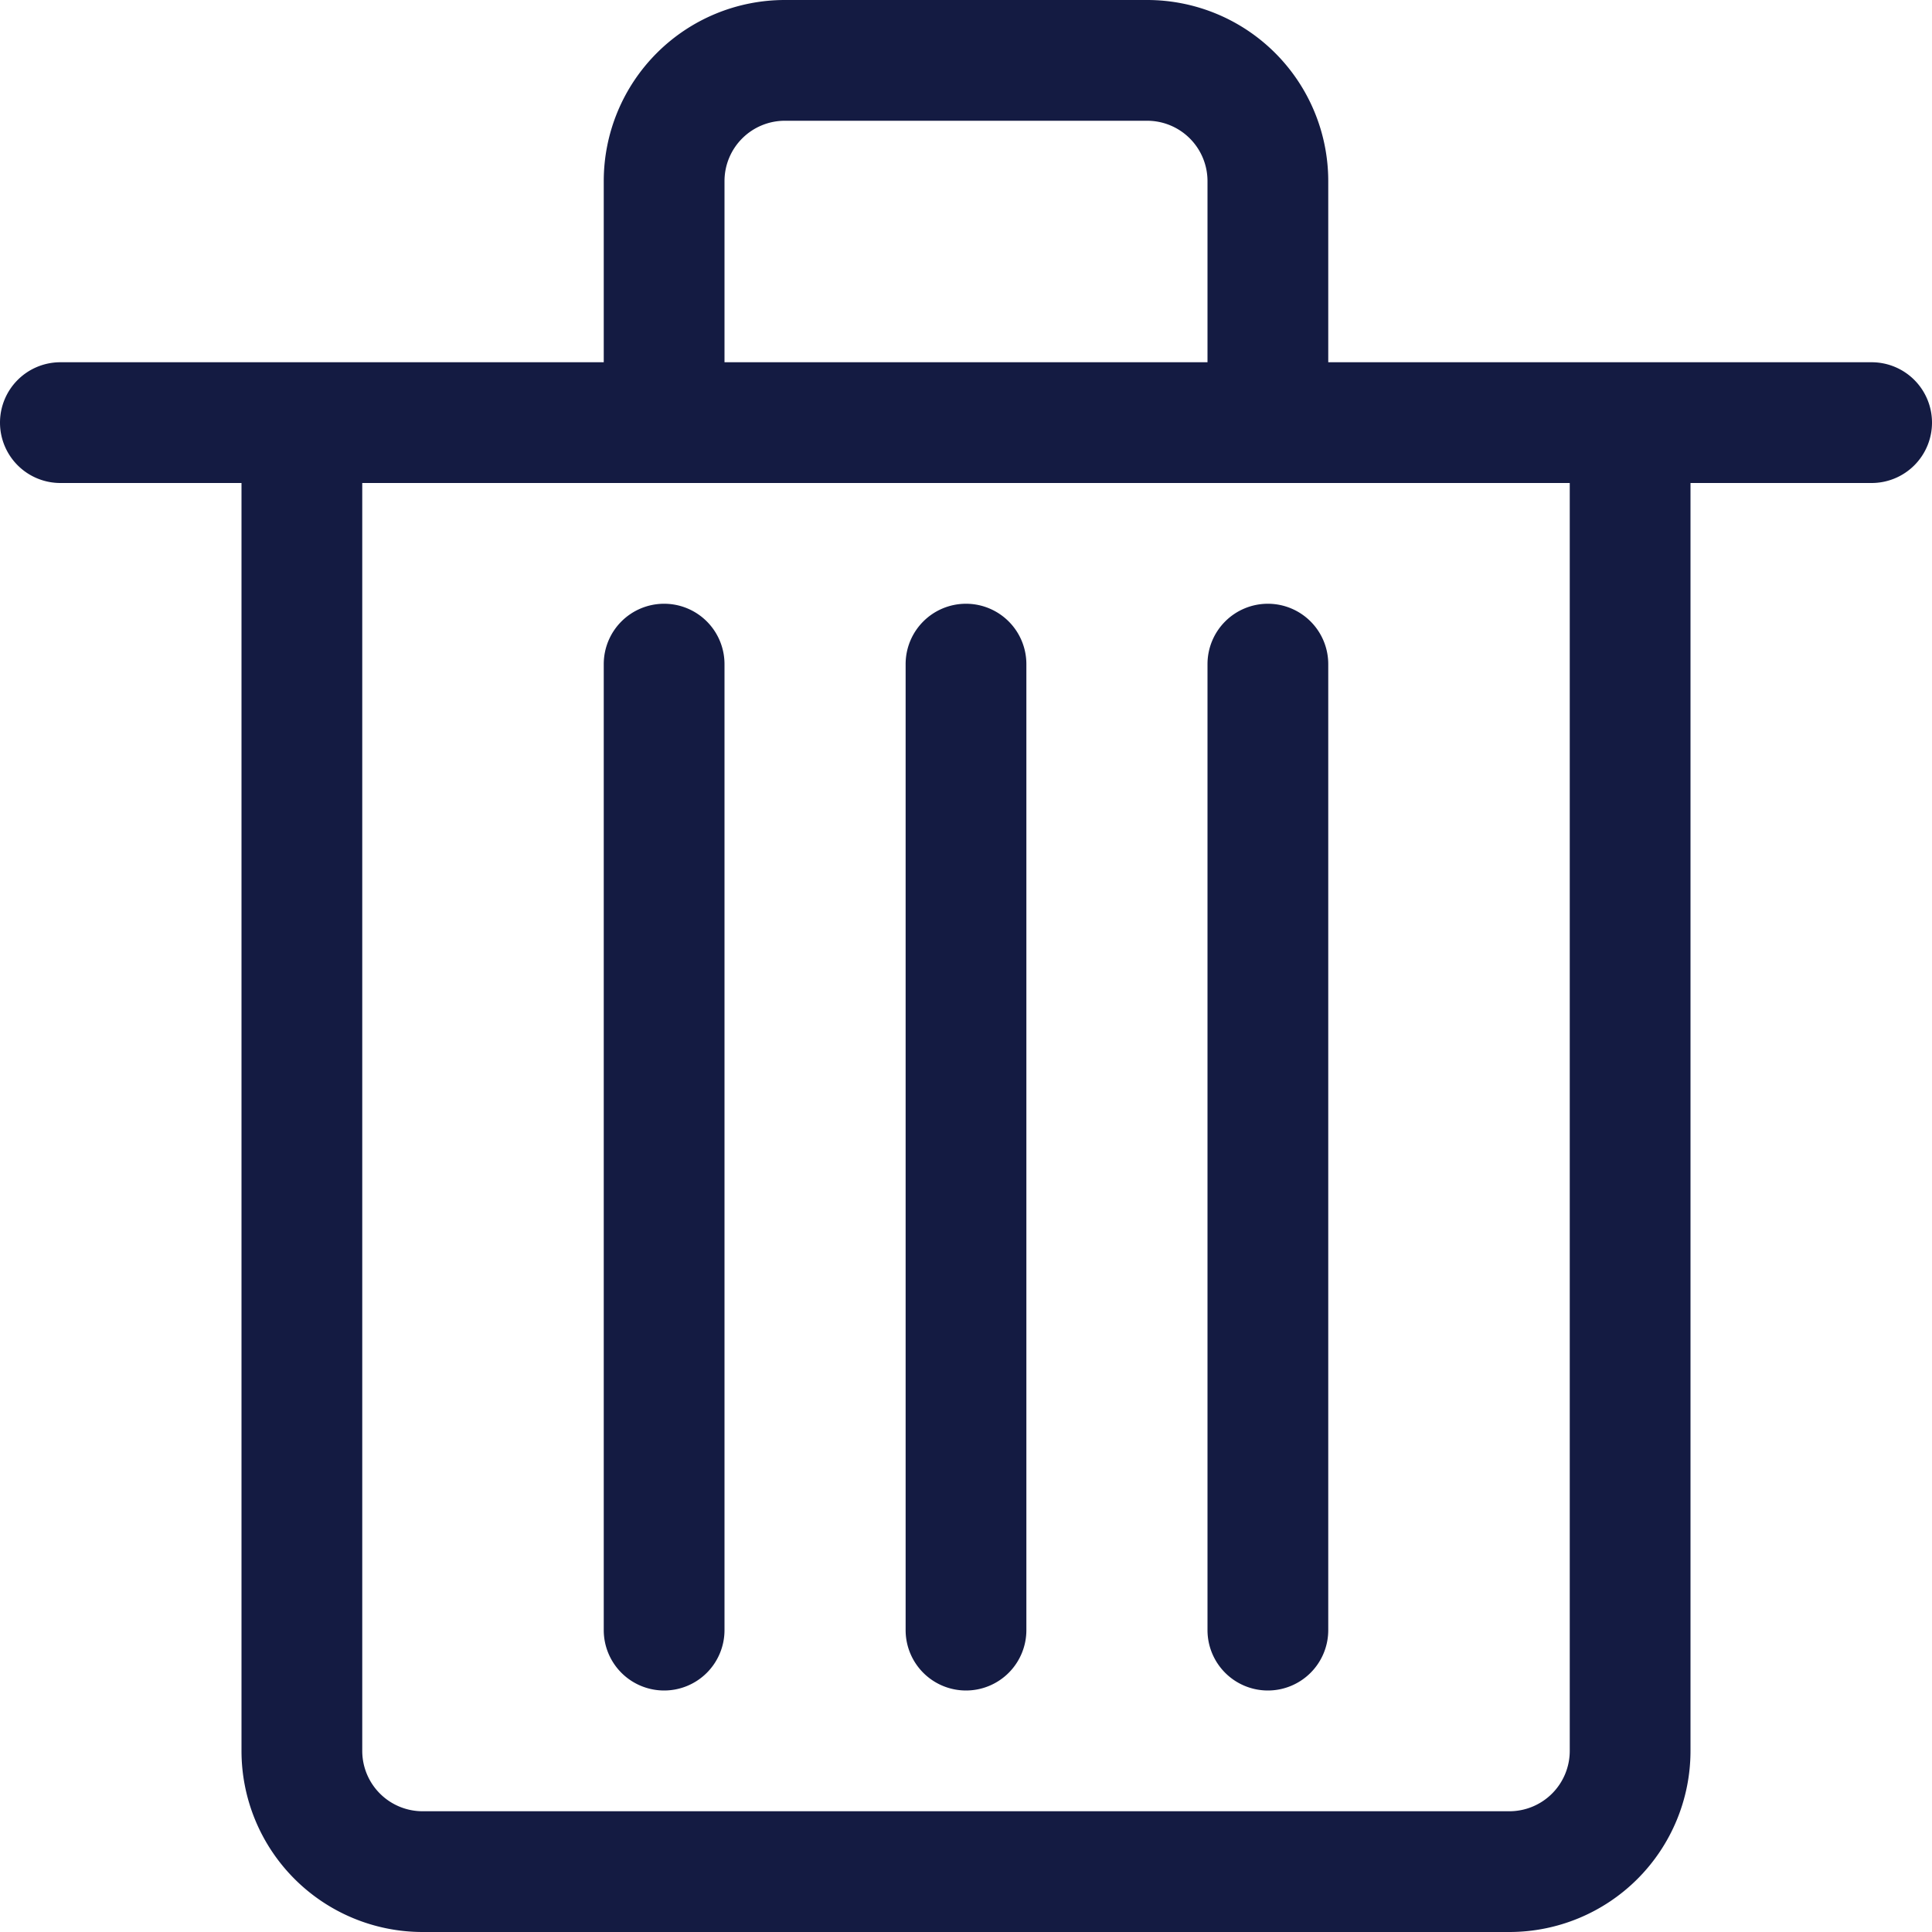<svg fill="#141b42ff" width="196px" height="196px" viewBox="0 0 16.00 16.00" id="trash-16px" xmlns="http://www.w3.org/2000/svg" stroke="#141b42ff" stroke-width="0"><g id="SVGRepo_bgCarrier" stroke-width="0"></g><g id="SVGRepo_tracerCarrier" stroke-linecap="round" stroke-linejoin="round"></g><g id="SVGRepo_iconCarrier"> <path id="Path_23" data-name="Path 23" d="M-250.5-236H-255v-1.5a1.5,1.5,0,0,0-1.5-1.5h-3a1.5,1.5,0,0,0-1.5,1.5v1.5h-4.5a.5.5,0,0,0-.5.5.5.5,0,0,0,.5.5h1.5v10.5a1.5,1.5,0,0,0,1.5,1.5h9a1.5,1.5,0,0,0,1.5-1.5V-235h1.5a.5.5,0,0,0,.5-.5A.5.5,0,0,0-250.5-236Zm-9.5-1.5a.5.5,0,0,1,.5-.5h3a.5.5,0,0,1,.5.5v1.5h-4Zm7,13a.5.5,0,0,1-.5.5h-9a.5.5,0,0,1-.5-.5V-235h10Zm-7-9v8a.5.5,0,0,1-.5.5.5.5,0,0,1-.5-.5v-8a.5.5,0,0,1,.5-.5A.5.5,0,0,1-260-233.5Zm4.5-.5a.5.5,0,0,1,.5.5v8a.5.5,0,0,1-.5.5.5.5,0,0,1-.5-.5v-8A.5.5,0,0,1-255.5-234Zm-2,.5v8a.5.5,0,0,1-.5.5.5.5,0,0,1-.5-.5v-8a.5.5,0,0,1,.5-.5A.5.5,0,0,1-257.5-233.5Z" transform="translate(266 239)"></path> </g></svg>